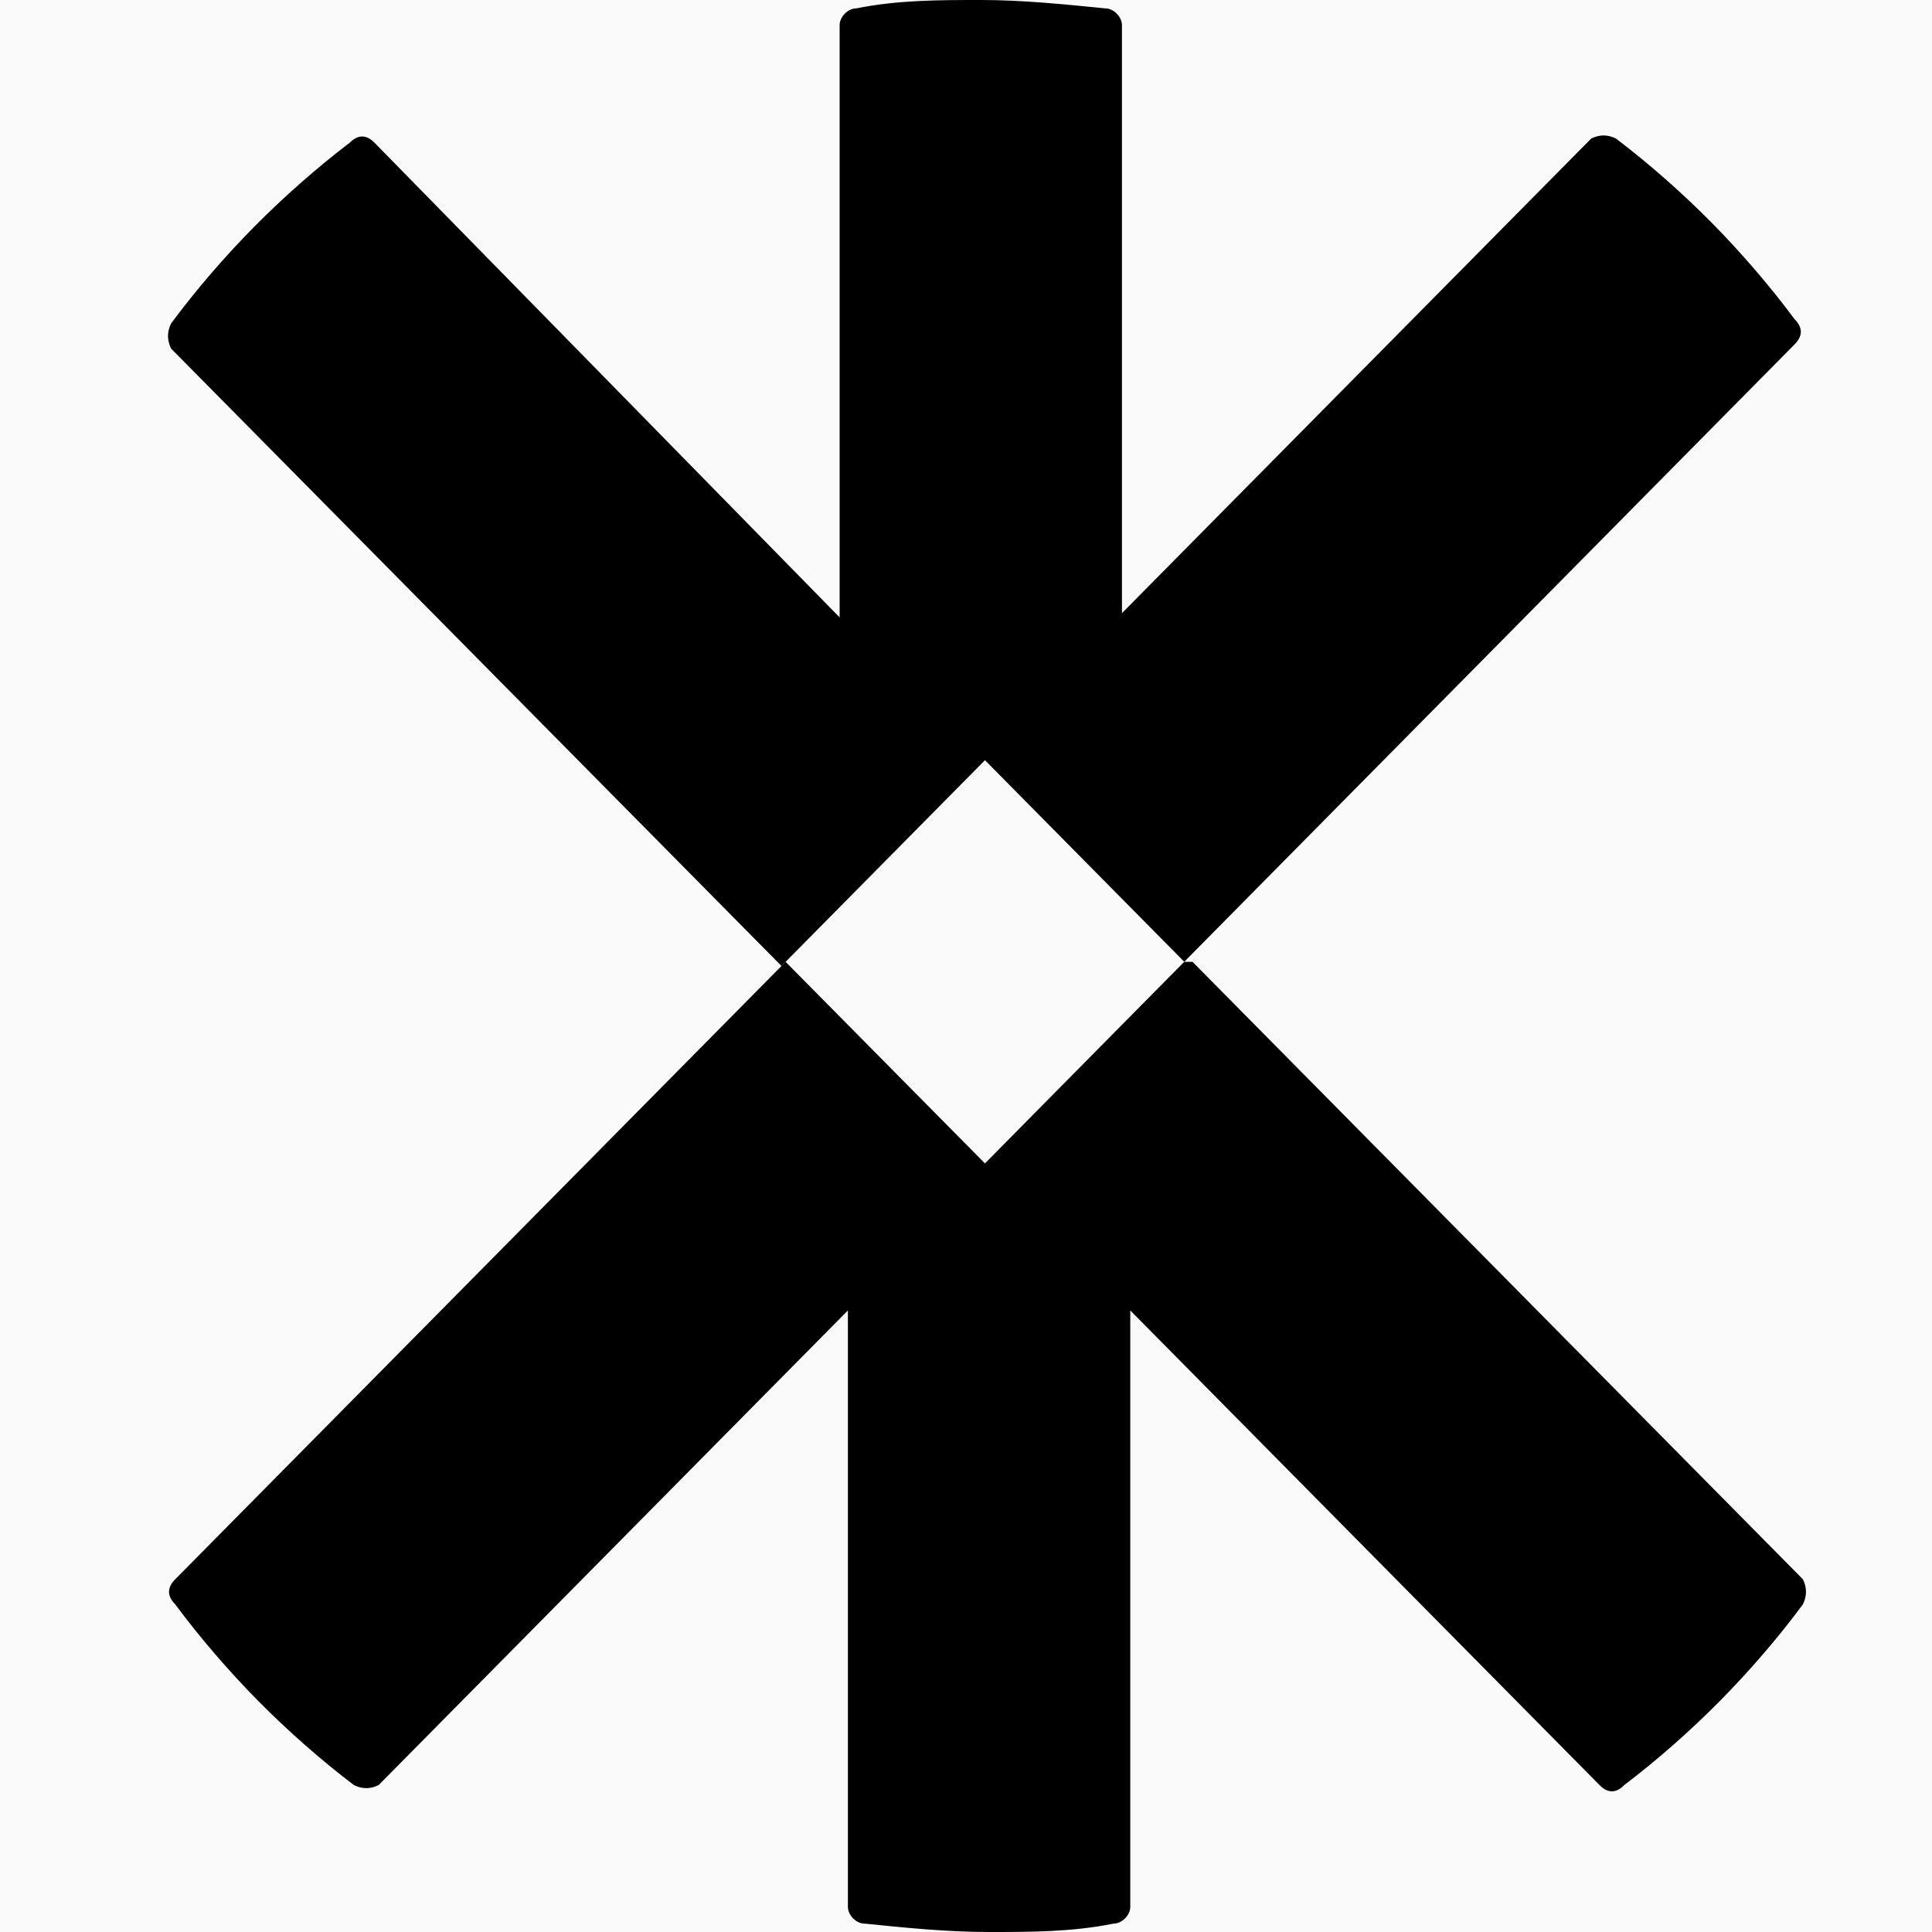 <svg width="32" height="32" viewBox="0 0 32 32" fill="none" xmlns="http://www.w3.org/2000/svg">
    <rect x="0" y="0" width="32" height="32" fill="#808080" stroke="none"/>
    <g clip-path="url(#clip0_4028_138)">
        <rect width="32" height="32" fill="#FAFAFA" />
        <path
            d="M16.314 12.591L19.615 15.93L29.724 5.704C29.862 5.565 29.862 5.426 29.724 5.287C29.311 4.73 28.83 4.174 28.349 3.687C27.867 3.2 27.317 2.713 26.767 2.296C26.629 2.226 26.492 2.226 26.354 2.296L18.583 10.156V0.417C18.583 0.278 18.445 0.139 18.308 0.139C17.62 0.07 16.933 0 16.245 0C15.557 0 14.869 -1.34758e-07 14.182 0.139C14.044 0.139 13.907 0.278 13.907 0.417V10.226L6.204 2.365C6.067 2.226 5.929 2.226 5.791 2.365C5.241 2.783 4.691 3.27 4.21 3.757C3.728 4.243 3.247 4.8 2.834 5.357C2.766 5.496 2.766 5.635 2.834 5.774L12.944 16L16.245 12.661L16.314 12.591Z"
            fill="black" />
        <path
            d="M19.614 15.931L17.276 18.296L16.314 19.27L13.012 15.931L2.903 26.157C2.765 26.296 2.765 26.435 2.903 26.574C3.316 27.131 3.797 27.687 4.278 28.174C4.76 28.661 5.31 29.148 5.86 29.565C5.998 29.635 6.135 29.635 6.273 29.565L14.044 21.705V31.583C14.044 31.722 14.181 31.861 14.319 31.861C15.007 31.931 15.694 32 16.382 32C17.07 32 17.758 32 18.445 31.861C18.583 31.861 18.721 31.722 18.721 31.583V21.705L26.492 29.565C26.629 29.705 26.767 29.705 26.904 29.565C27.454 29.148 28.005 28.661 28.486 28.174C28.968 27.687 29.449 27.131 29.861 26.574C29.93 26.435 29.93 26.296 29.861 26.157L19.752 15.931H19.614Z"
            fill="black" />
    </g>
    <defs>
        <clipPath id="clip0_4028_138">
            <rect width="32" height="32" fill="white" />
        </clipPath>
    </defs>
</svg>
